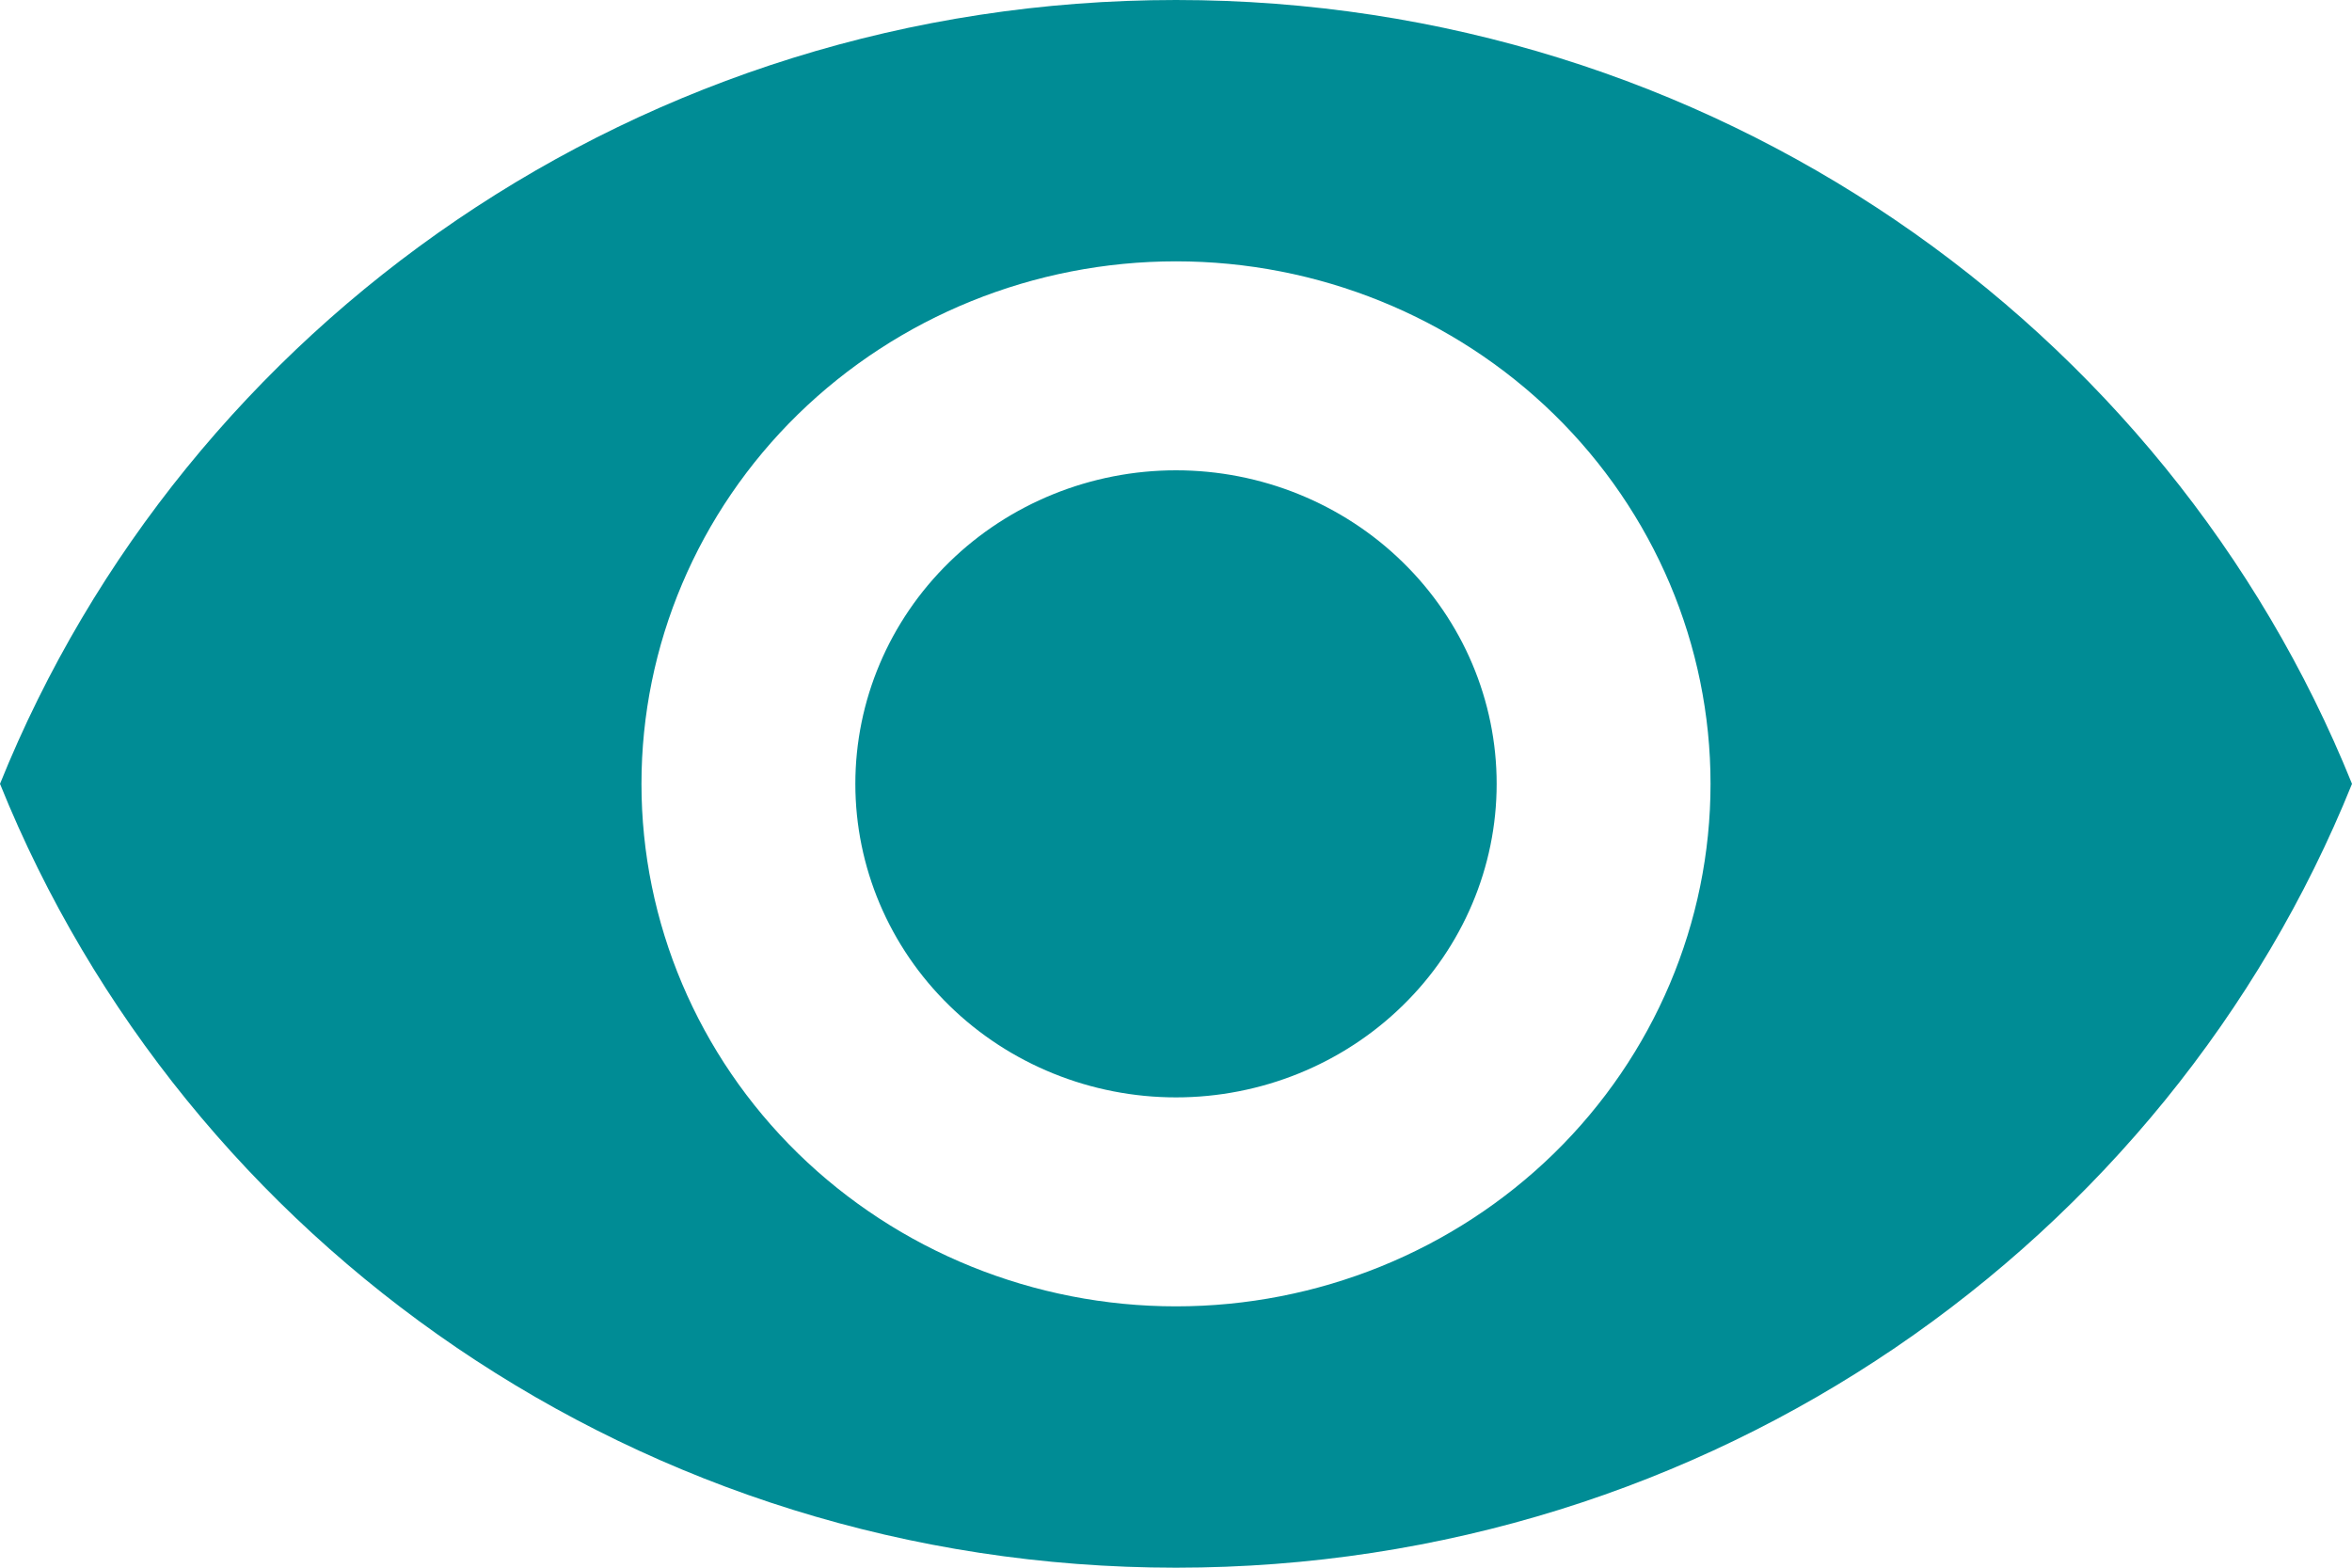 <svg width="15" height="10" viewBox="0 0 15 10" fill="none" xmlns="http://www.w3.org/2000/svg">
<path d="M7.5 3C6.958 3 6.437 3.211 6.054 3.586C5.67 3.961 5.455 4.47 5.455 5C5.455 5.53 5.67 6.039 6.054 6.414C6.437 6.789 6.958 7 7.5 7C8.042 7 8.563 6.789 8.946 6.414C9.33 6.039 9.545 5.53 9.545 5C9.545 4.47 9.33 3.961 8.946 3.586C8.563 3.211 8.042 3 7.5 3ZM7.5 8.333C6.596 8.333 5.729 7.982 5.089 7.357C4.45 6.732 4.091 5.884 4.091 5C4.091 4.116 4.45 3.268 5.089 2.643C5.729 2.018 6.596 1.667 7.5 1.667C8.404 1.667 9.271 2.018 9.911 2.643C10.55 3.268 10.909 4.116 10.909 5C10.909 5.884 10.55 6.732 9.911 7.357C9.271 7.982 8.404 8.333 7.5 8.333ZM7.5 0C4.091 0 1.18 2.073 0 5C1.18 7.927 4.091 10 7.5 10C10.909 10 13.82 7.927 15 5C13.82 2.073 10.909 0 7.5 0Z" fill="#008C95"/>
</svg>
